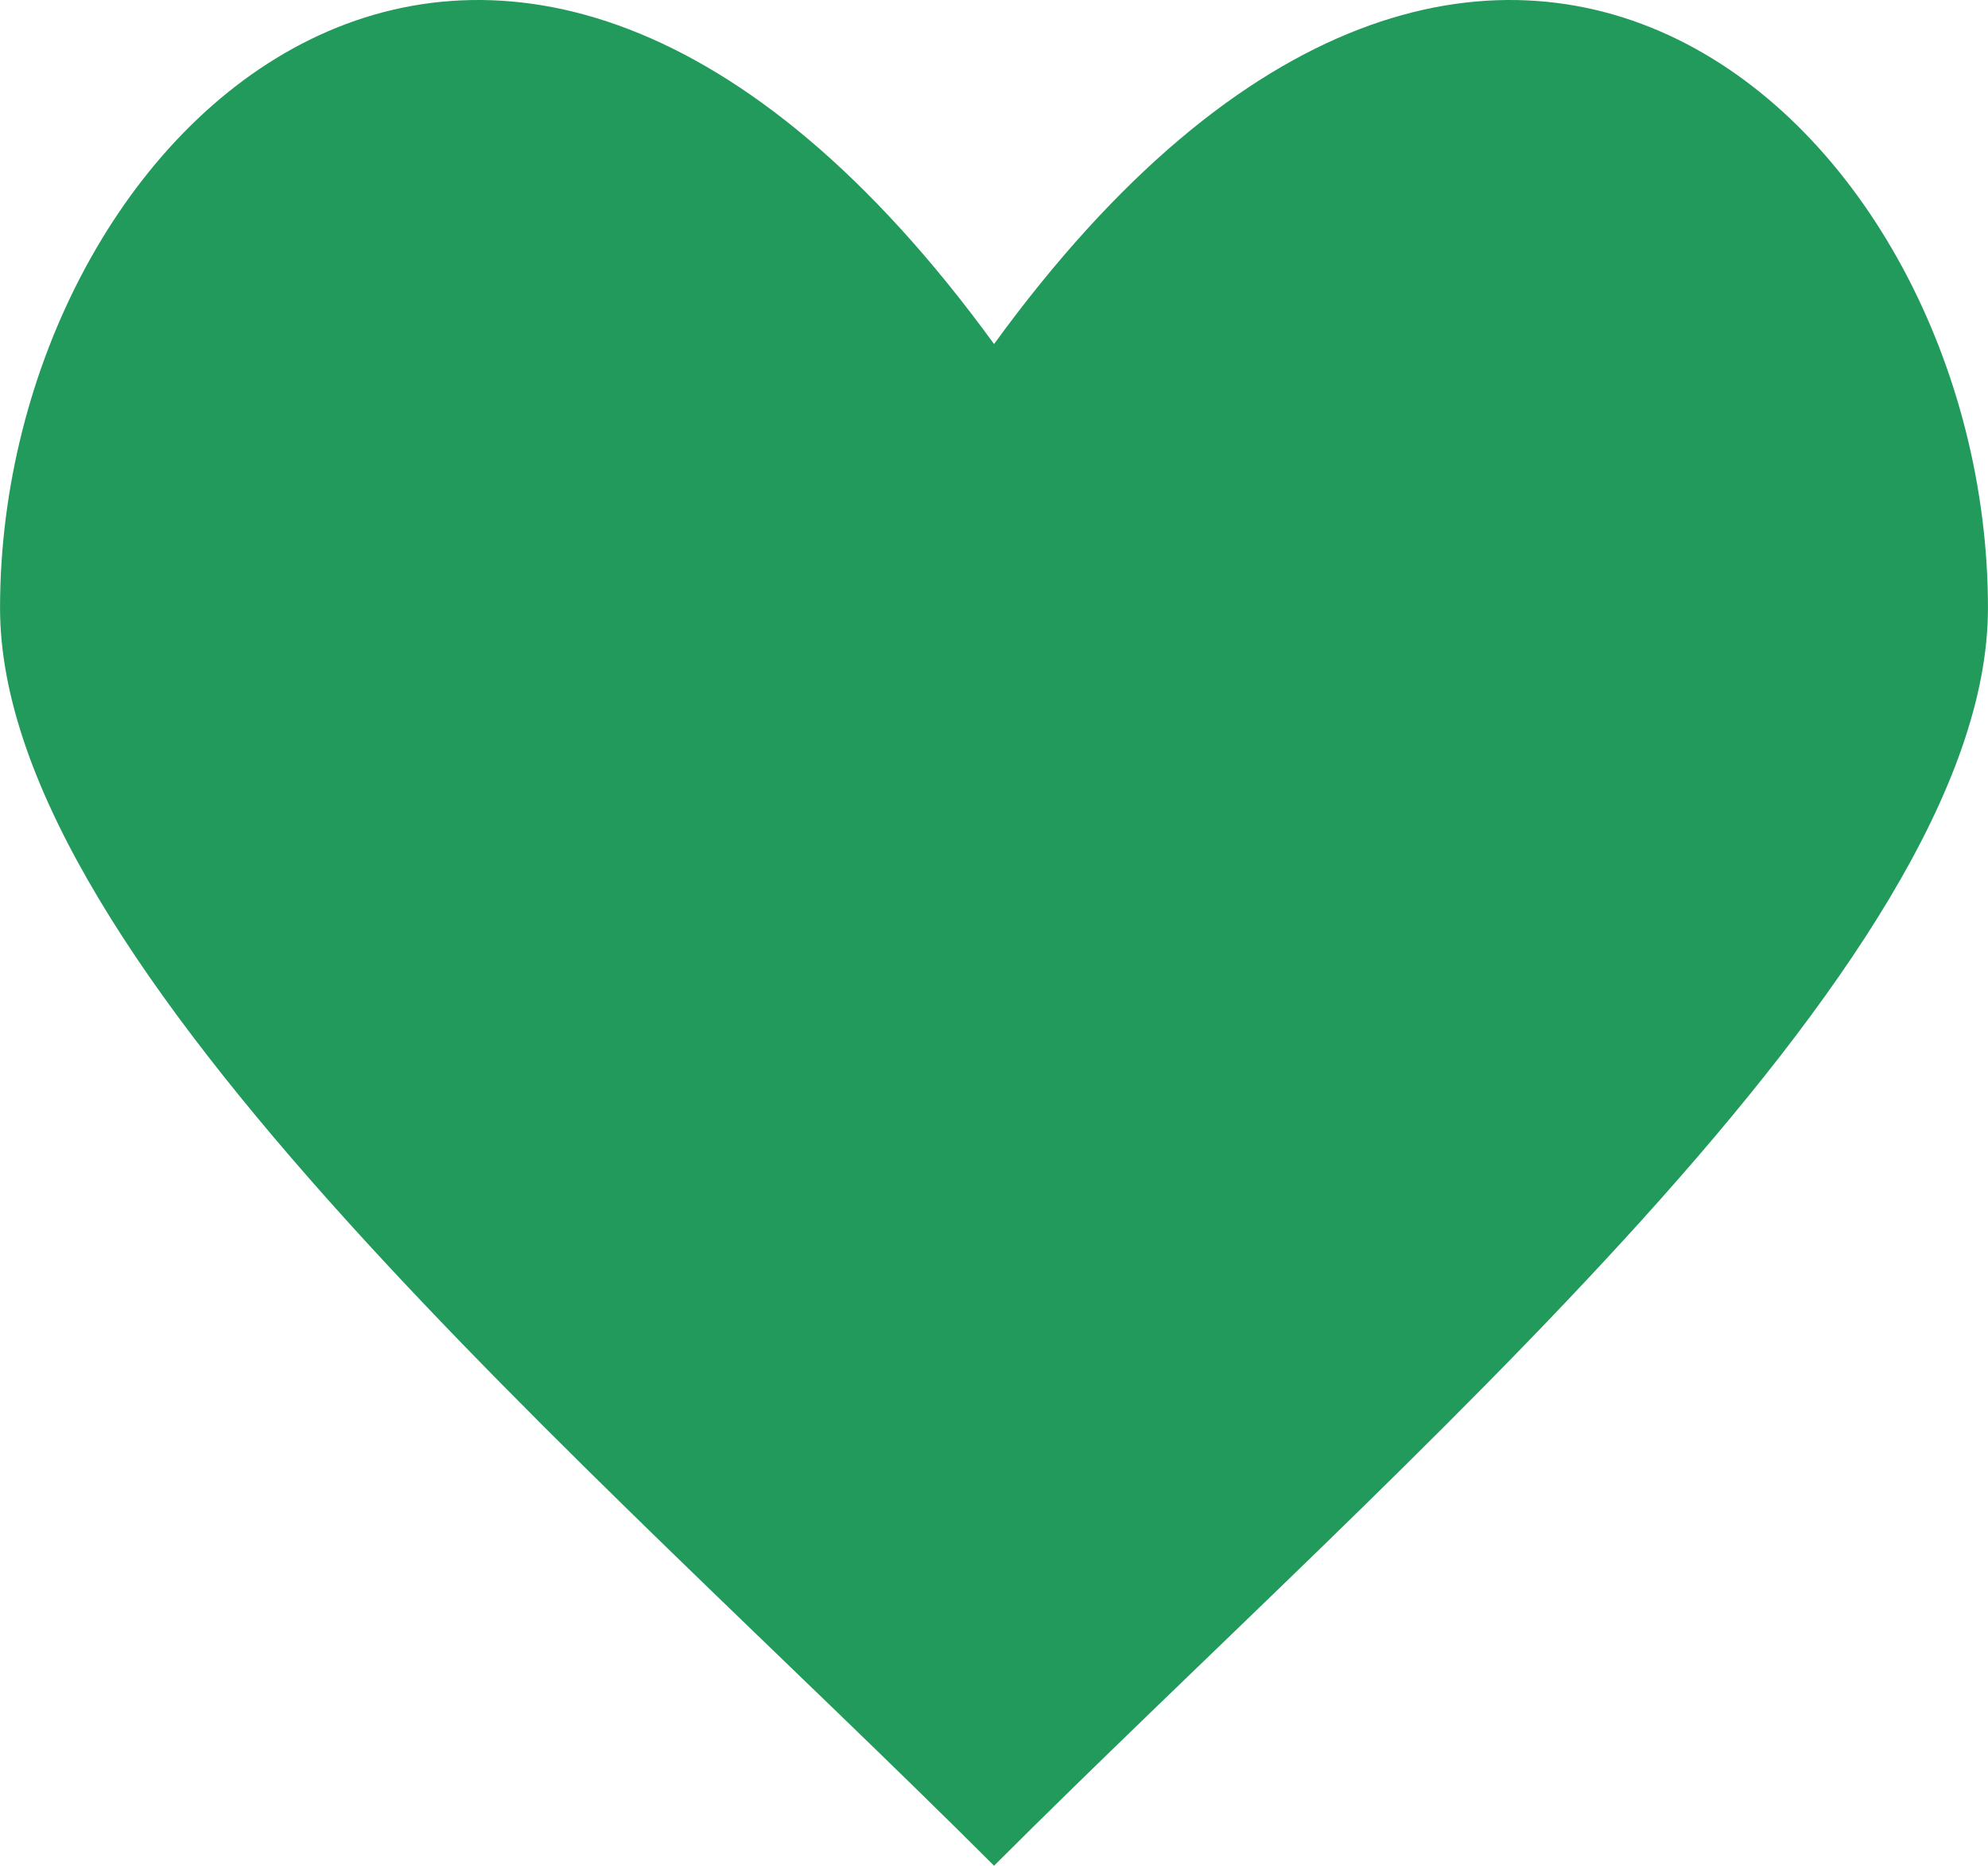 <?xml version="1.0" encoding="UTF-8" standalone="no"?>
<!-- Created with Inkscape (http://www.inkscape.org/) -->

<svg
   width="64"
   height="60.078"
   viewBox="0 0 16.933 15.896"
   version="1.1"
   id="svg5"
   xml:space="preserve"
   xmlns="http://www.w3.org/2000/svg"
   xmlns:svg="http://www.w3.org/2000/svg"><defs
     id="defs2" /><g
     id="layer28"
     style="display:inline"
     transform="translate(0,-1.038)"><g
       id="layer62"
       style="display:inline"><path
         style="fill:#219a5b;fill-opacity:1;stroke-width:1.323"
         d="M 8.467,16.933 C 5.027,13.494 0,9.26 0,6.218 0,2.117 4.233,-1.852 8.467,3.969 Z m 4e-7,0 C 11.906,13.494 16.933,9.26 16.933,6.218 16.933,2.117 12.7,-1.852 8.467,3.969 Z"
         id="path1013"
         class="UnoptimicedTransforms" /></g></g></svg>
